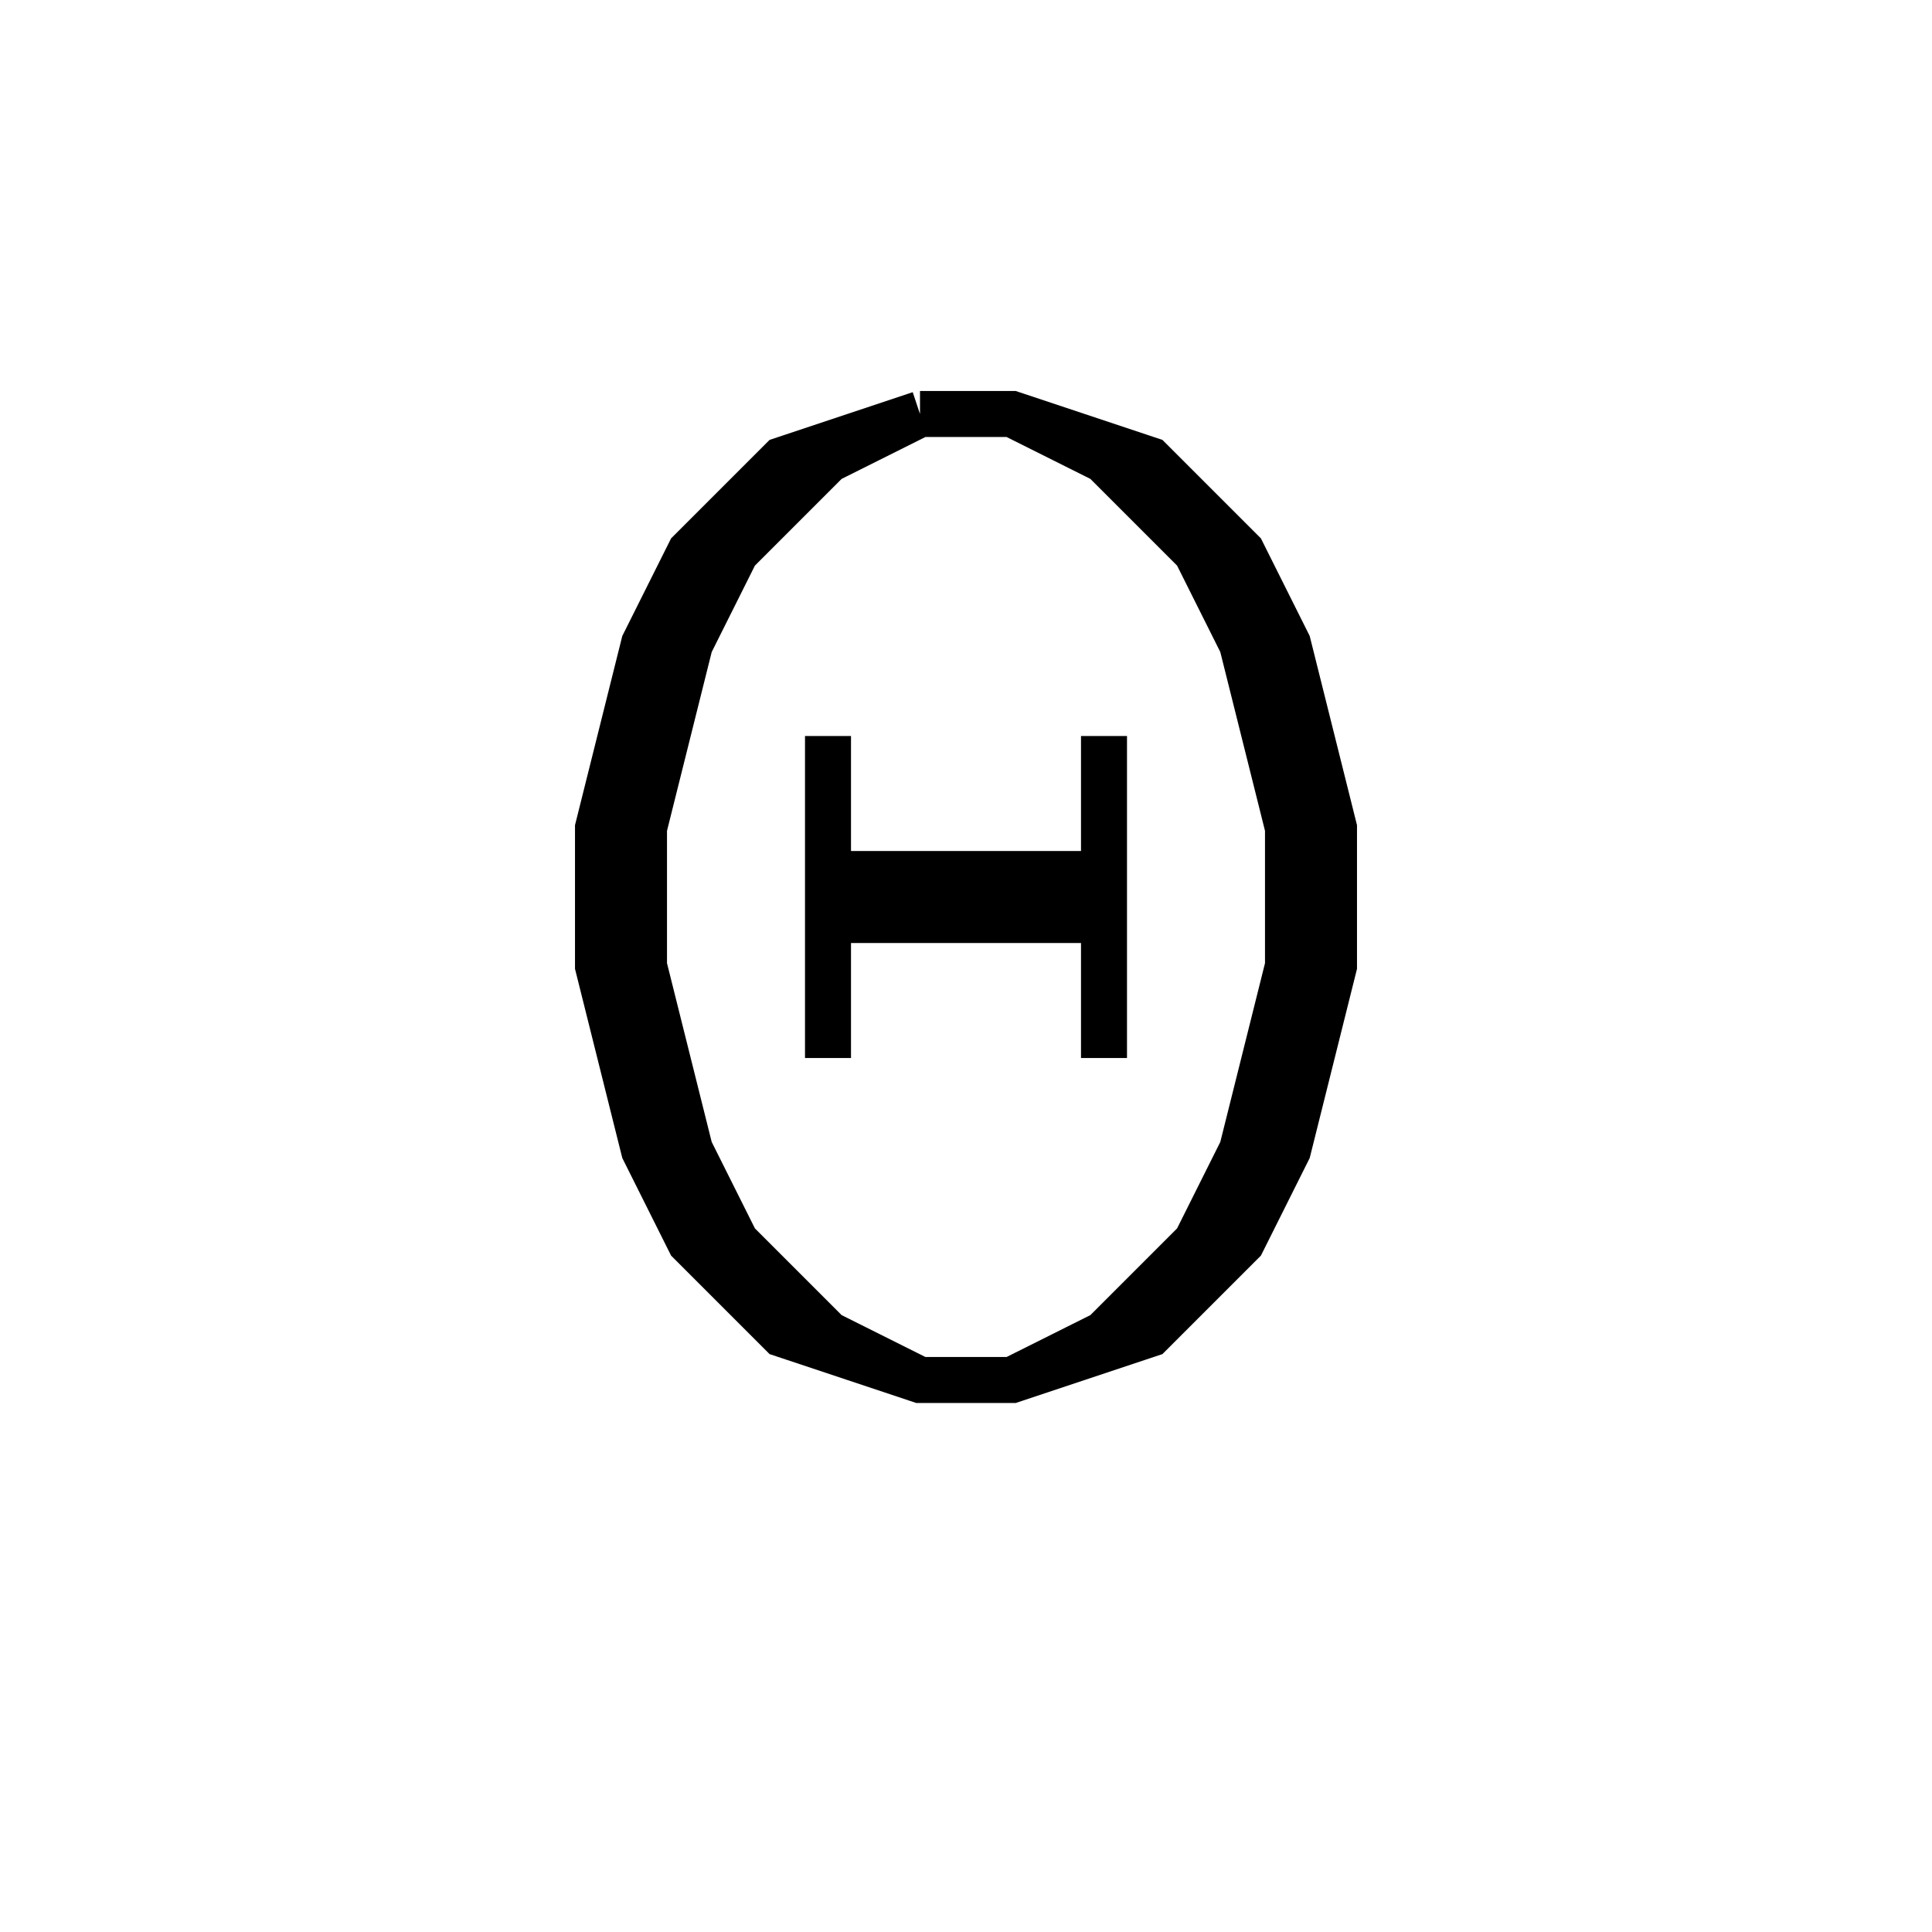 <svg xmlns='http://www.w3.org/2000/svg' 
xmlns:xlink='http://www.w3.org/1999/xlink' 
viewBox = '-21 -21 42 42' >
<path d = '
	M -1, -12
	L -4, -11
	L -6, -9
	L -7, -7
	L -8, -3
	L -8, 0
	L -7, 4
	L -6, 6
	L -4, 8
	L -1, 9
	L 1, 9
	L 4, 8
	L 6, 6
	L 7, 4
	L 8, 0
	L 8, -3
	L 7, -7
	L 6, -9
	L 4, -11
	L 1, -12
	L -1, -12

	M -1, -12
	L -3, -11
	L -5, -9
	L -6, -7
	L -7, -3
	L -7, 0
	L -6, 4
	L -5, 6
	L -3, 8
	L -1, 9

	M 1, 9
	L 3, 8
	L 5, 6
	L 6, 4
	L 7, 0
	L 7, -3
	L 6, -7
	L 5, -9
	L 3, -11
	L 1, -12

	M -3, -5
	L -3, 2

	M 3, -5
	L 3, 2

	M -3, -2
	L 3, -2

	M -3, -1
	L 3, -1

' fill='none' stroke='black' />
</svg>